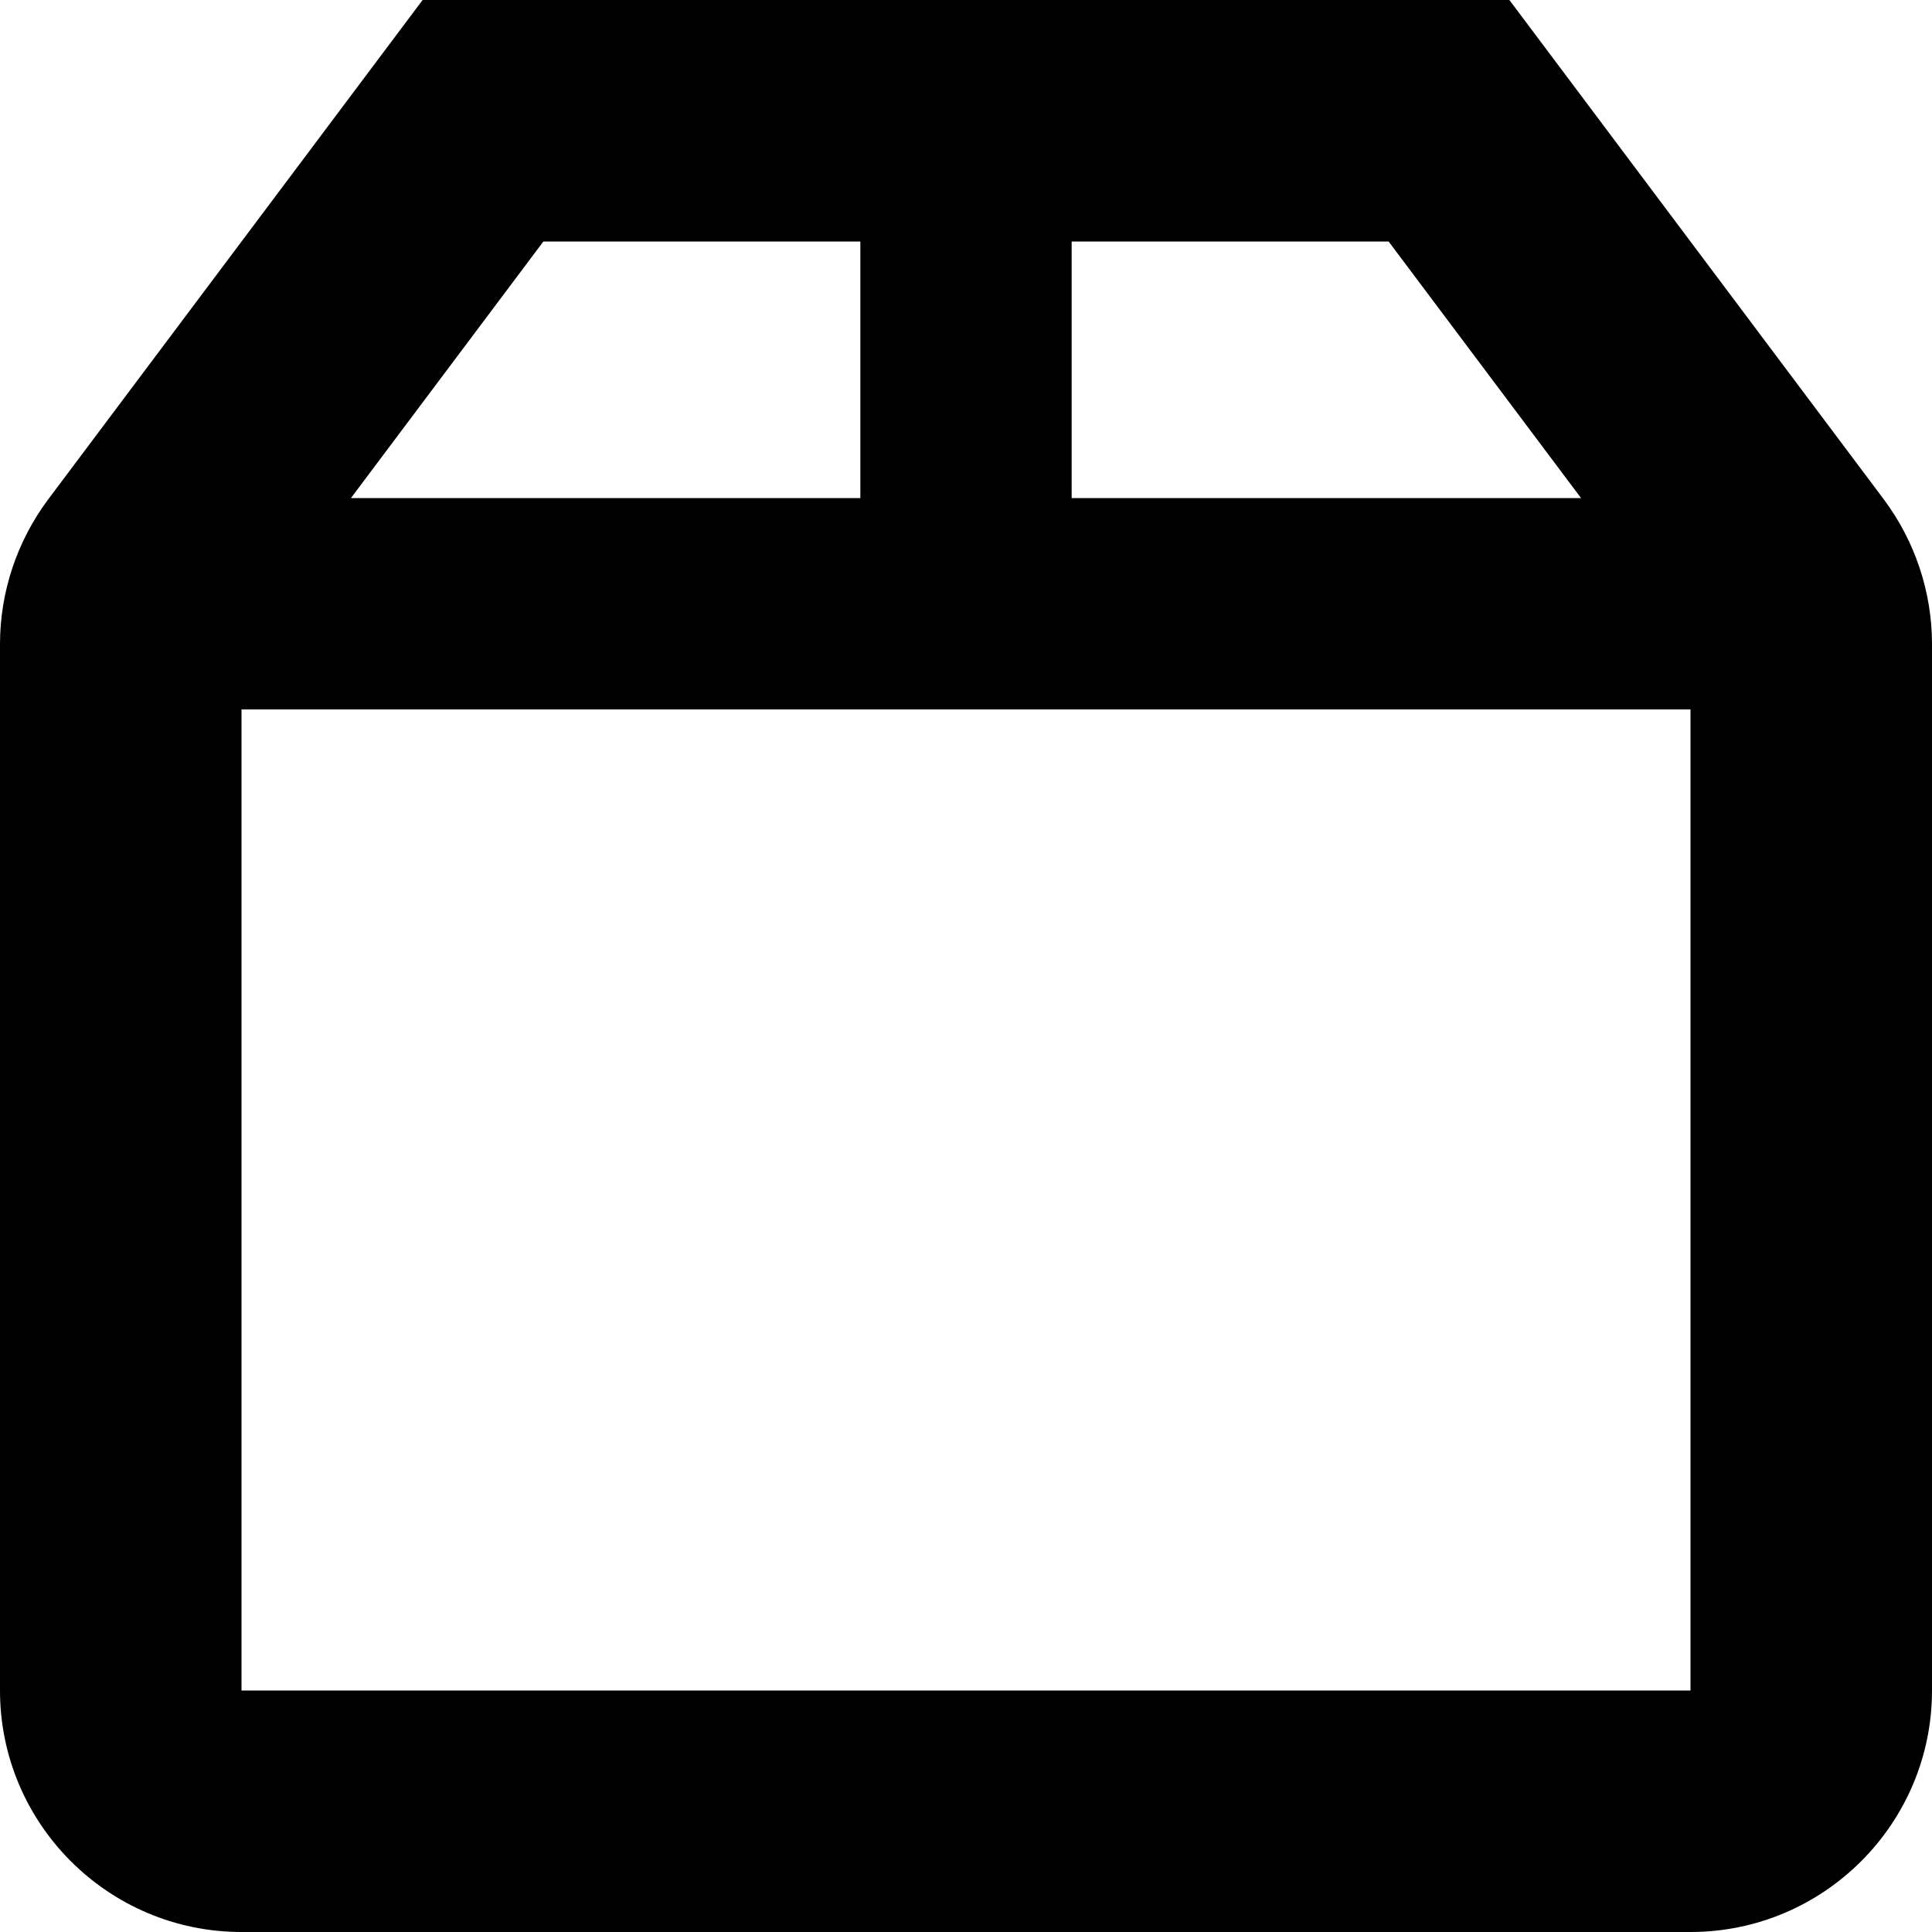 <svg xmlns="http://www.w3.org/2000/svg" viewBox="0 0 512 512"><!--! Font Awesome Pro 7.1.0 by @fontawesome - https://fontawesome.com License - https://fontawesome.com/license (Commercial License) Copyright 2025 Fonticons, Inc. --><path fill="currentColor" d="M112 0l288 0 9.6 12.8 89.6 119.5c8.3 11.1 12.8 24.6 12.8 38.4L512 448c0 35.3-28.7 64-64 64L64 512c-35.3 0-64-28.7-64-64L0 170.7c0-13.8 4.5-27.3 12.8-38.4L102.4 12.8 112 0zm32 64l-51 68 135 0 0-68-84 0zm140 0l0 68 135 0-51-68-84 0zM64 448l384 0 0-260-384 0 0 260z"/></svg>